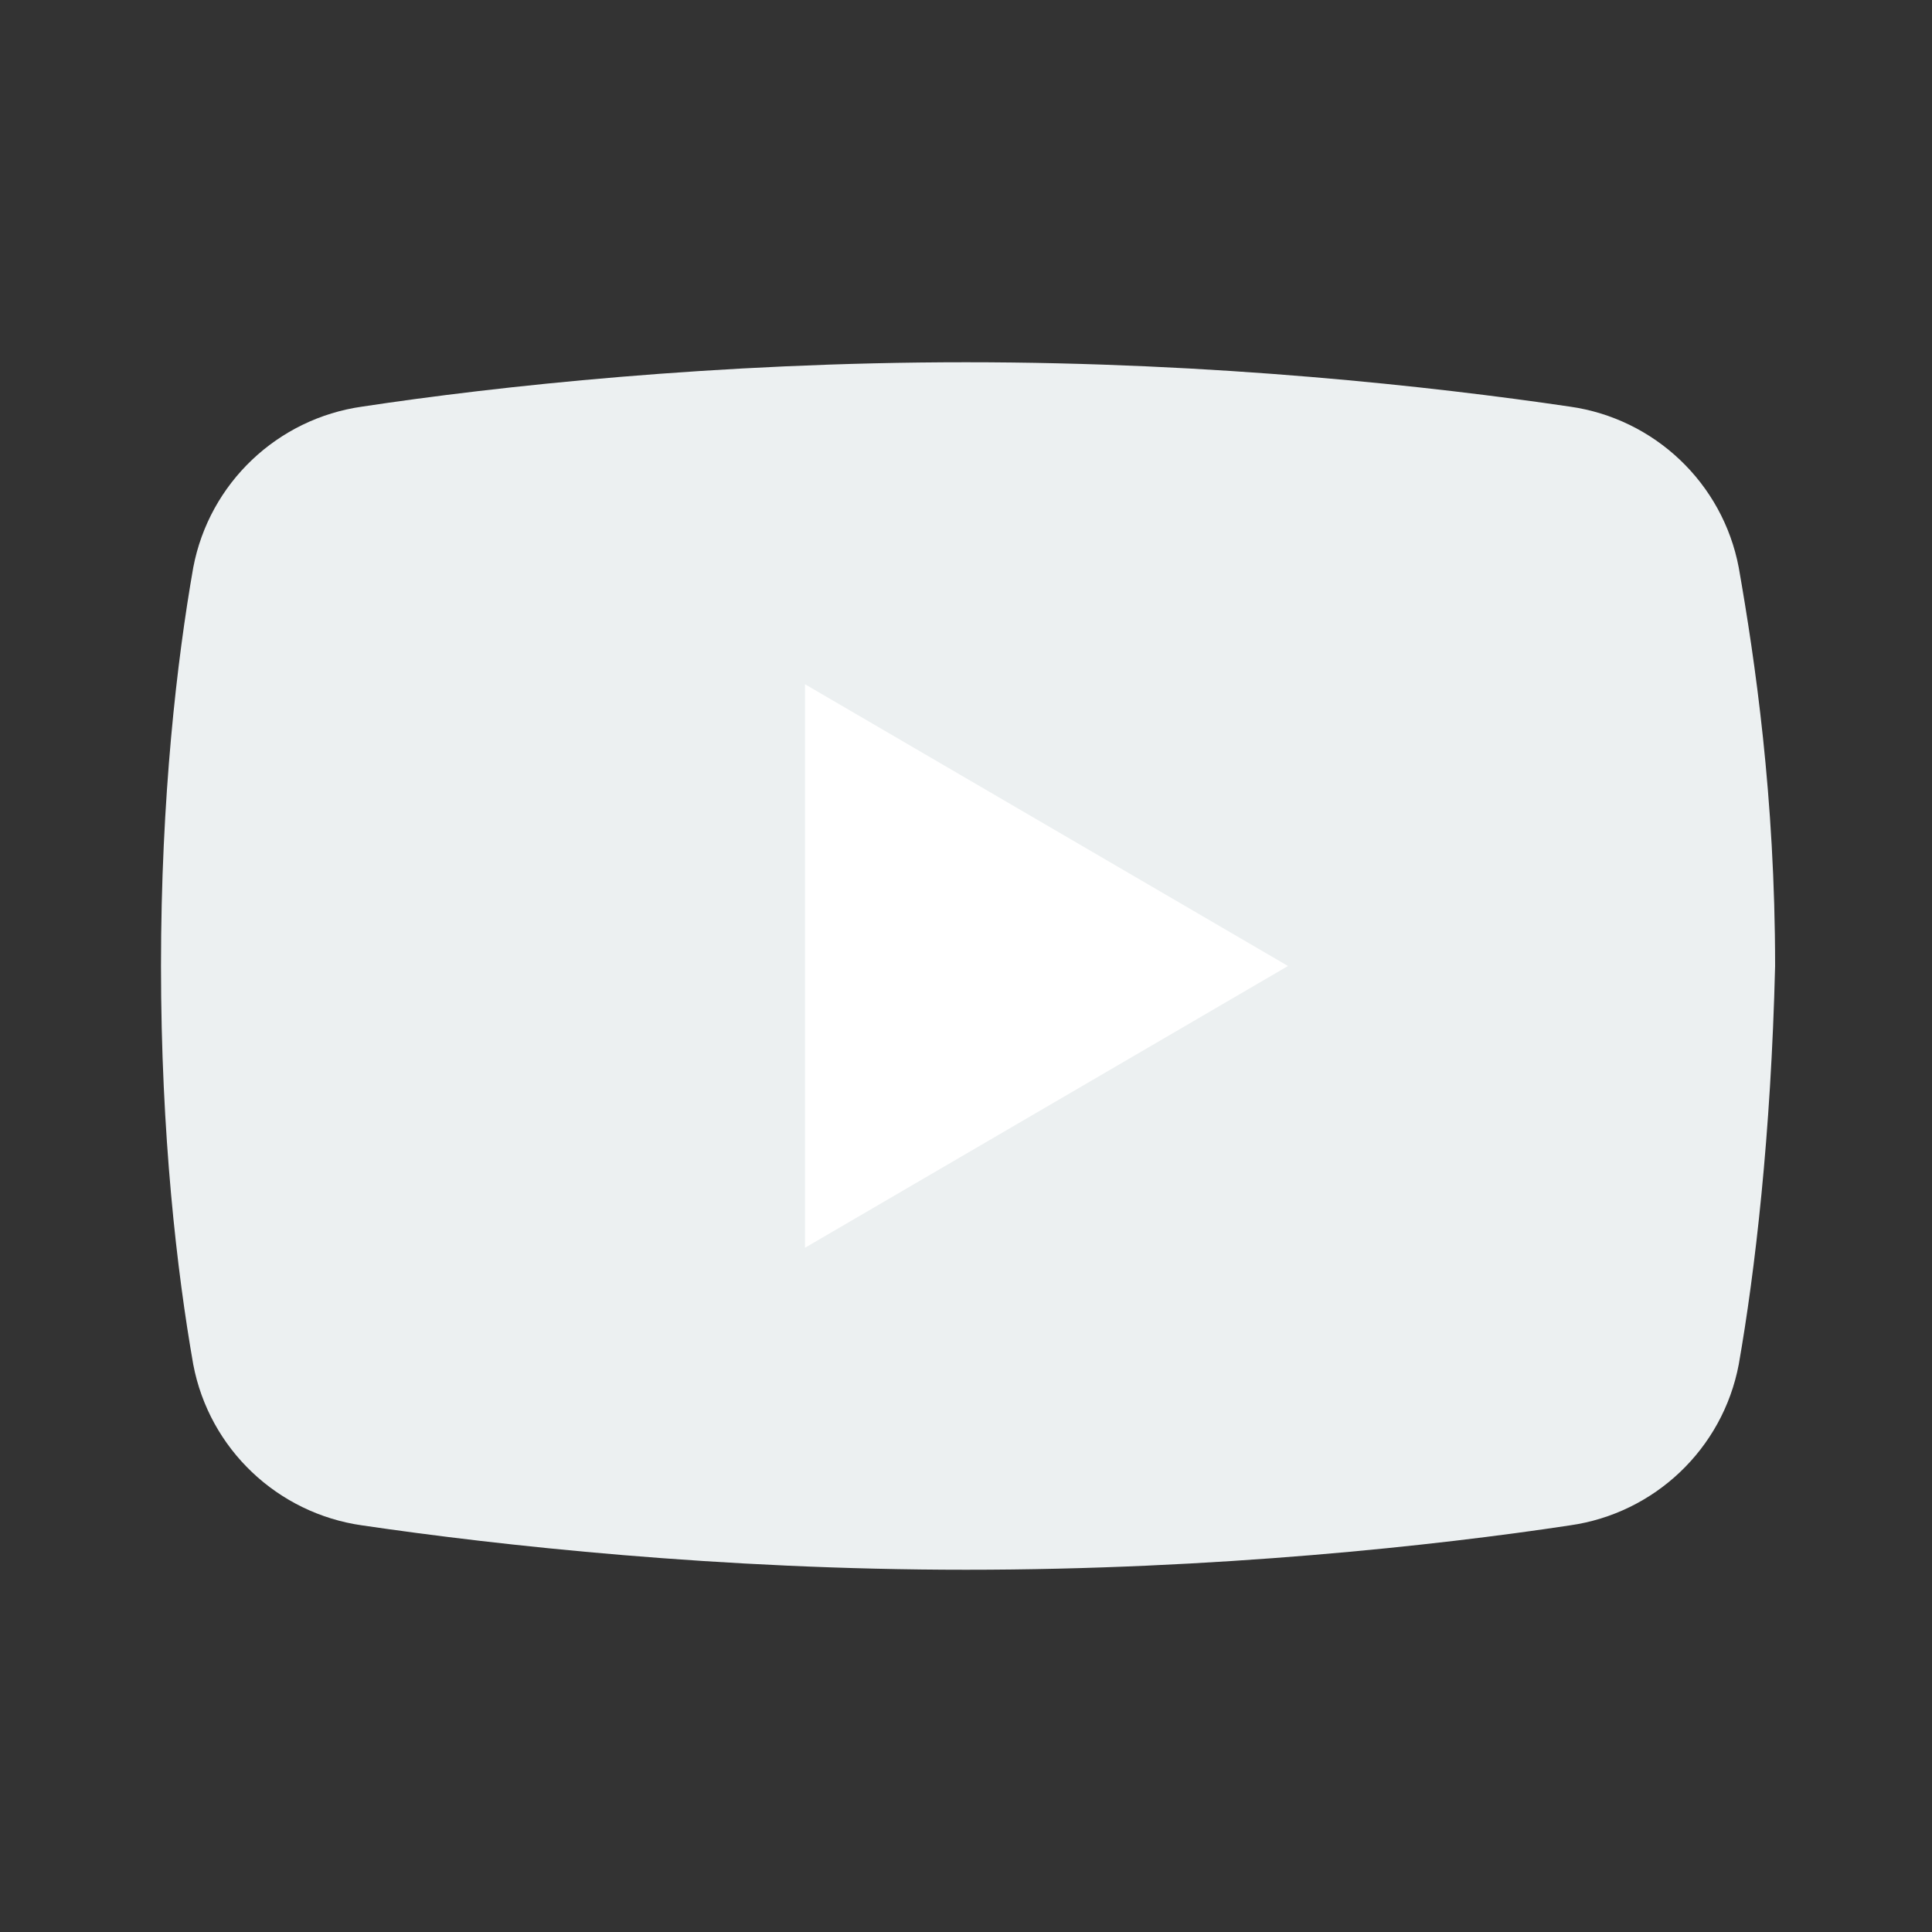 <?xml version="1.0" encoding="UTF-8"?>
<svg xmlns="http://www.w3.org/2000/svg" xmlns:xlink="http://www.w3.org/1999/xlink" viewBox="0 0 48 48" width="48px" height="48px">
<rect x="0" y="0" width="48" height="48" fill="#333333" stroke="none"/>
<g id="surface15927387">
<path style=" stroke:none;fill-rule:nonzero;fill:rgb(92.549%,94.118%,94.51%);fill-opacity:1;" d="M 43.199 33.898 C 42.801 36 41.102 37.602 39 37.898 C 35.699 38.398 30.199 39 24 39 C 17.898 39 12.398 38.398 9 37.898 C 6.898 37.602 5.199 36 4.801 33.898 C 4.398 31.602 4 28.199 4 24 C 4 19.801 4.398 16.398 4.801 14.102 C 5.199 12 6.898 10.398 9 10.102 C 12.301 9.602 17.801 9 24 9 C 30.199 9 35.602 9.602 39 10.102 C 41.102 10.398 42.801 12 43.199 14.102 C 43.602 16.398 44.102 19.801 44.102 24 C 44 28.199 43.602 31.602 43.199 33.898 Z M 43.199 33.898 "/>
<path style=" stroke:none;fill-rule:nonzero;fill:rgb(100%,100%,100%);fill-opacity:1;" d="M 20 31 L 20 17 L 32 24 Z M 20 31 "/>
</g>
</svg>
